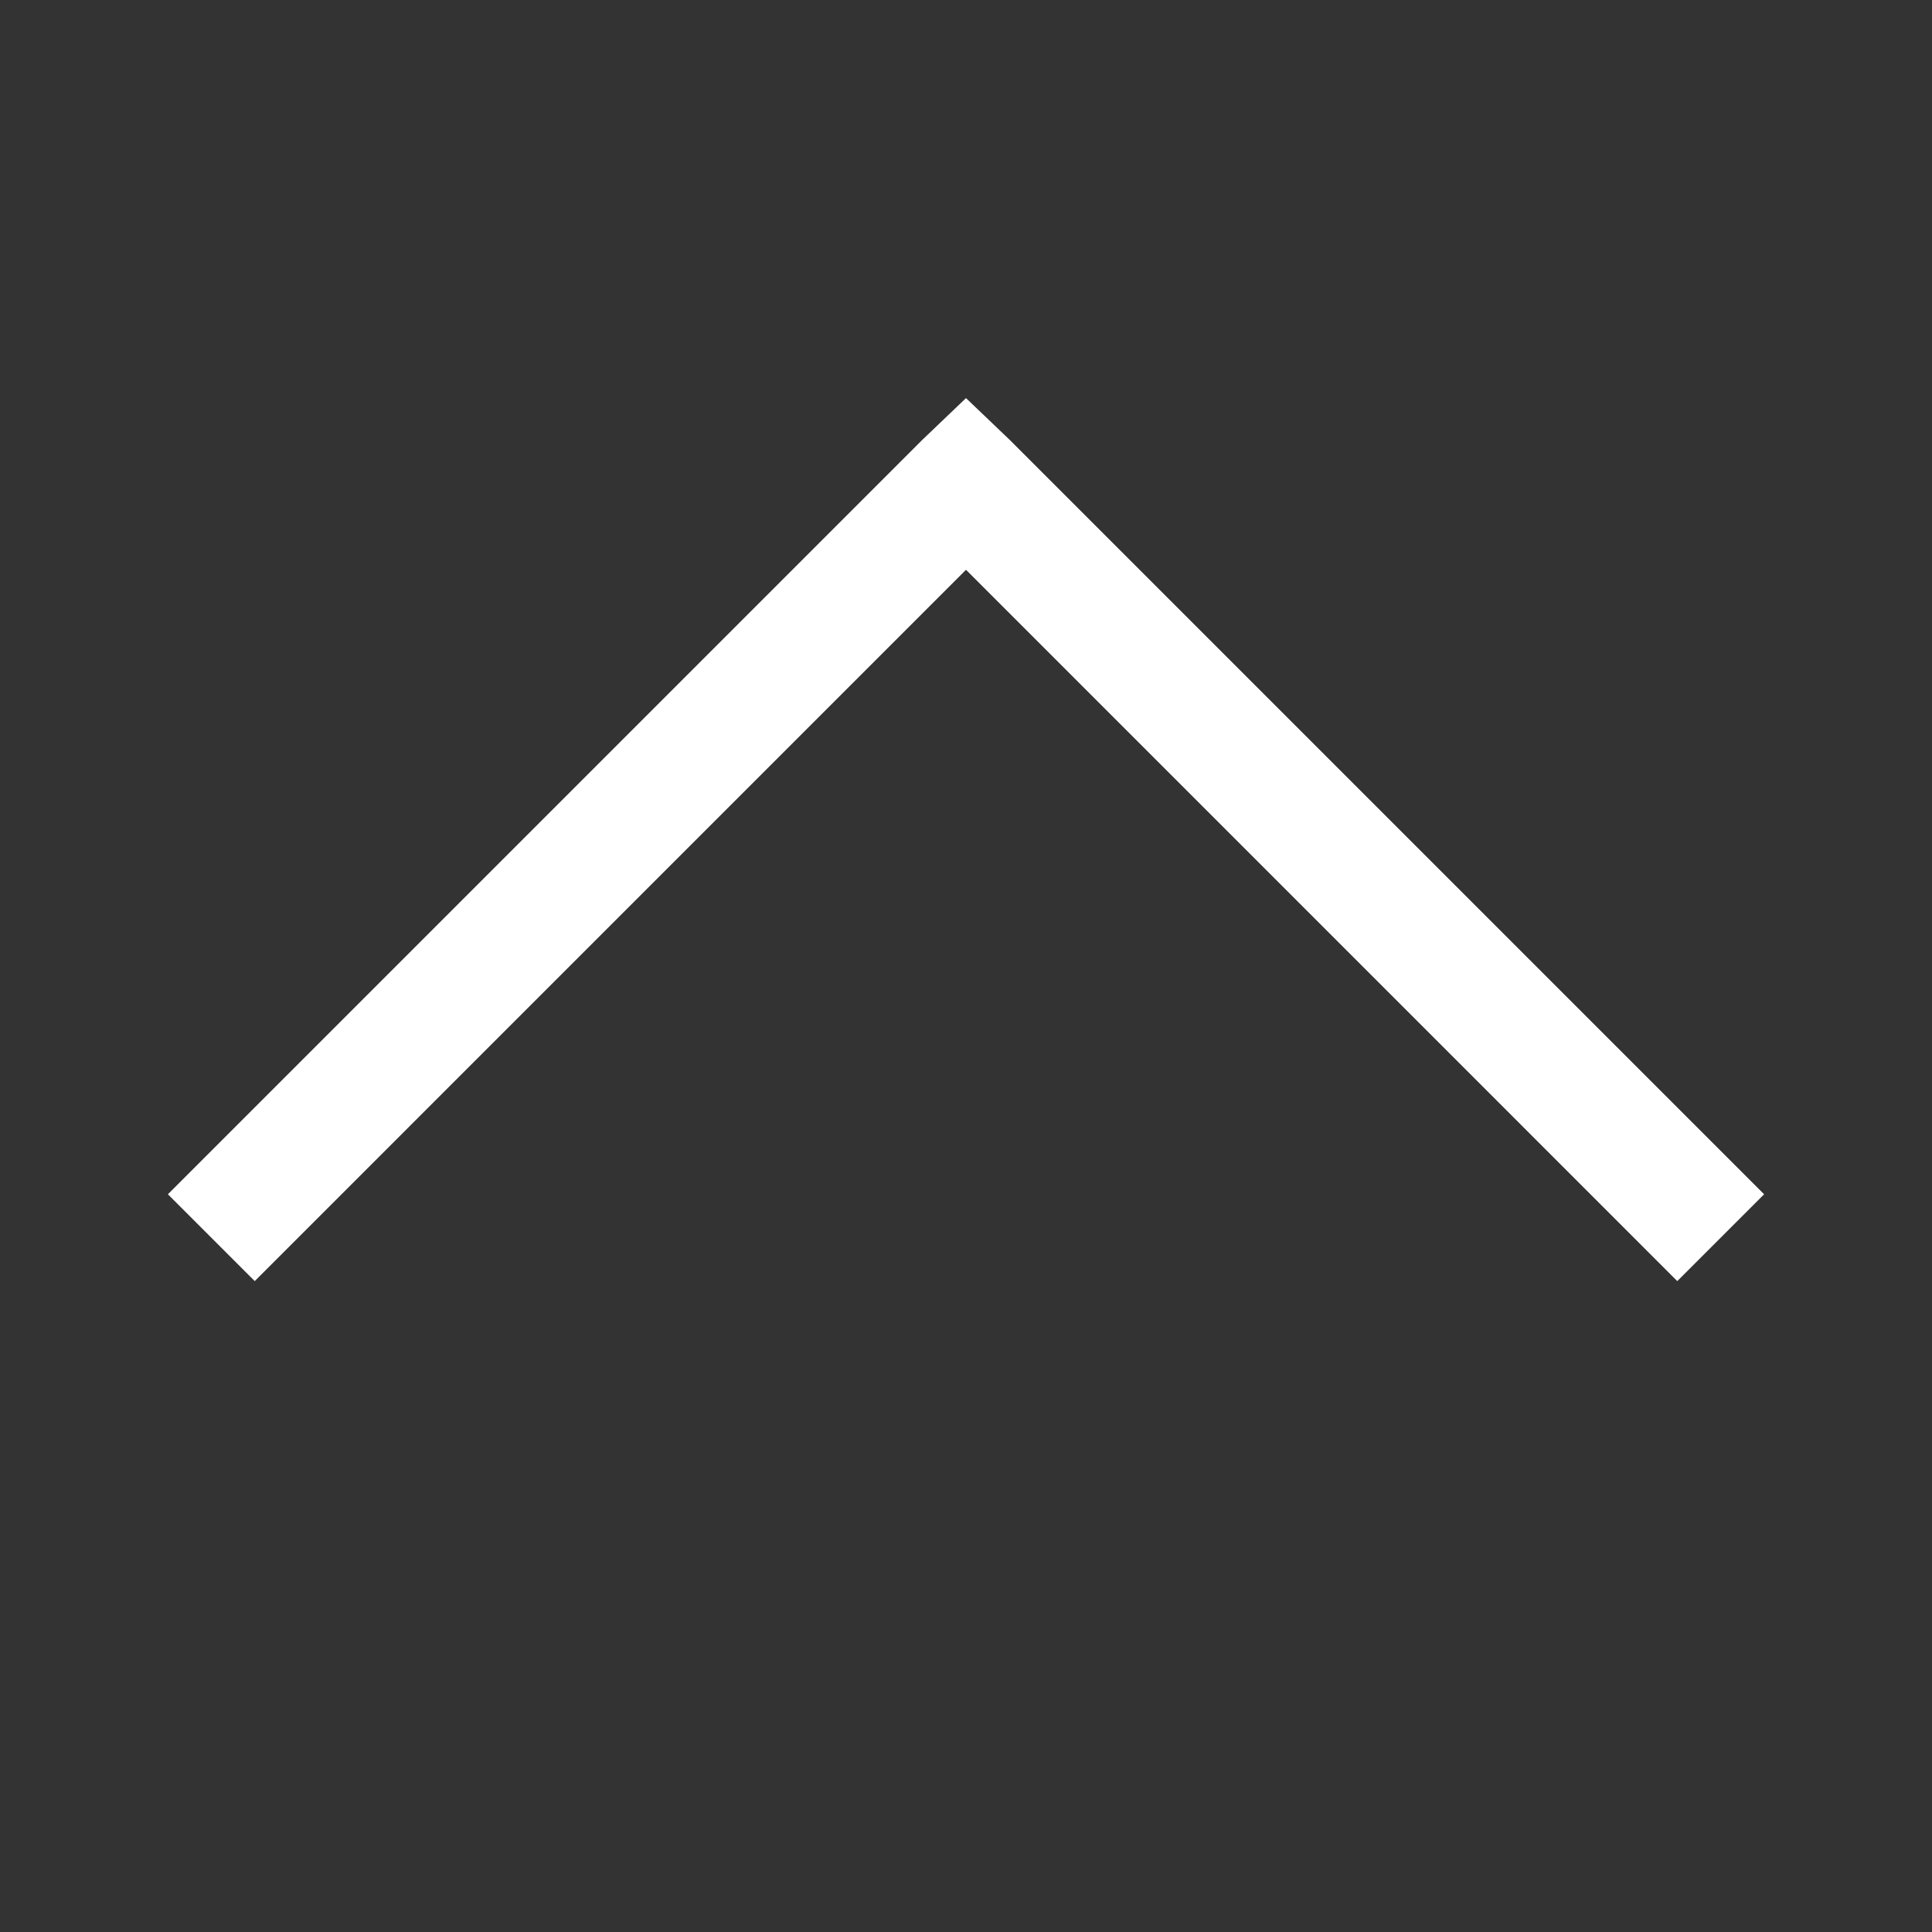 <?xml version="1.0" encoding="UTF-8"?>
<svg xmlns="http://www.w3.org/2000/svg" xmlns:xlink="http://www.w3.org/1999/xlink" width="64pt" height="64pt" viewBox="0 0 64 64" version="1.1">
<rect x="0" y="0" width="64" height="64" fill="#333333" stroke="none"/>
<g id="surface1">
<path style=" stroke:none;fill-rule:nonzero;fill:#FFFFFF;fill-opacity:1;" d="M 32 13.188 L 30.562 14.562 L 5.562 39.562 L 8.438 42.438 L 32 18.875 L 55.562 42.438 L 58.438 39.562 L 33.438 14.562 Z "/>
</g>
</svg>
